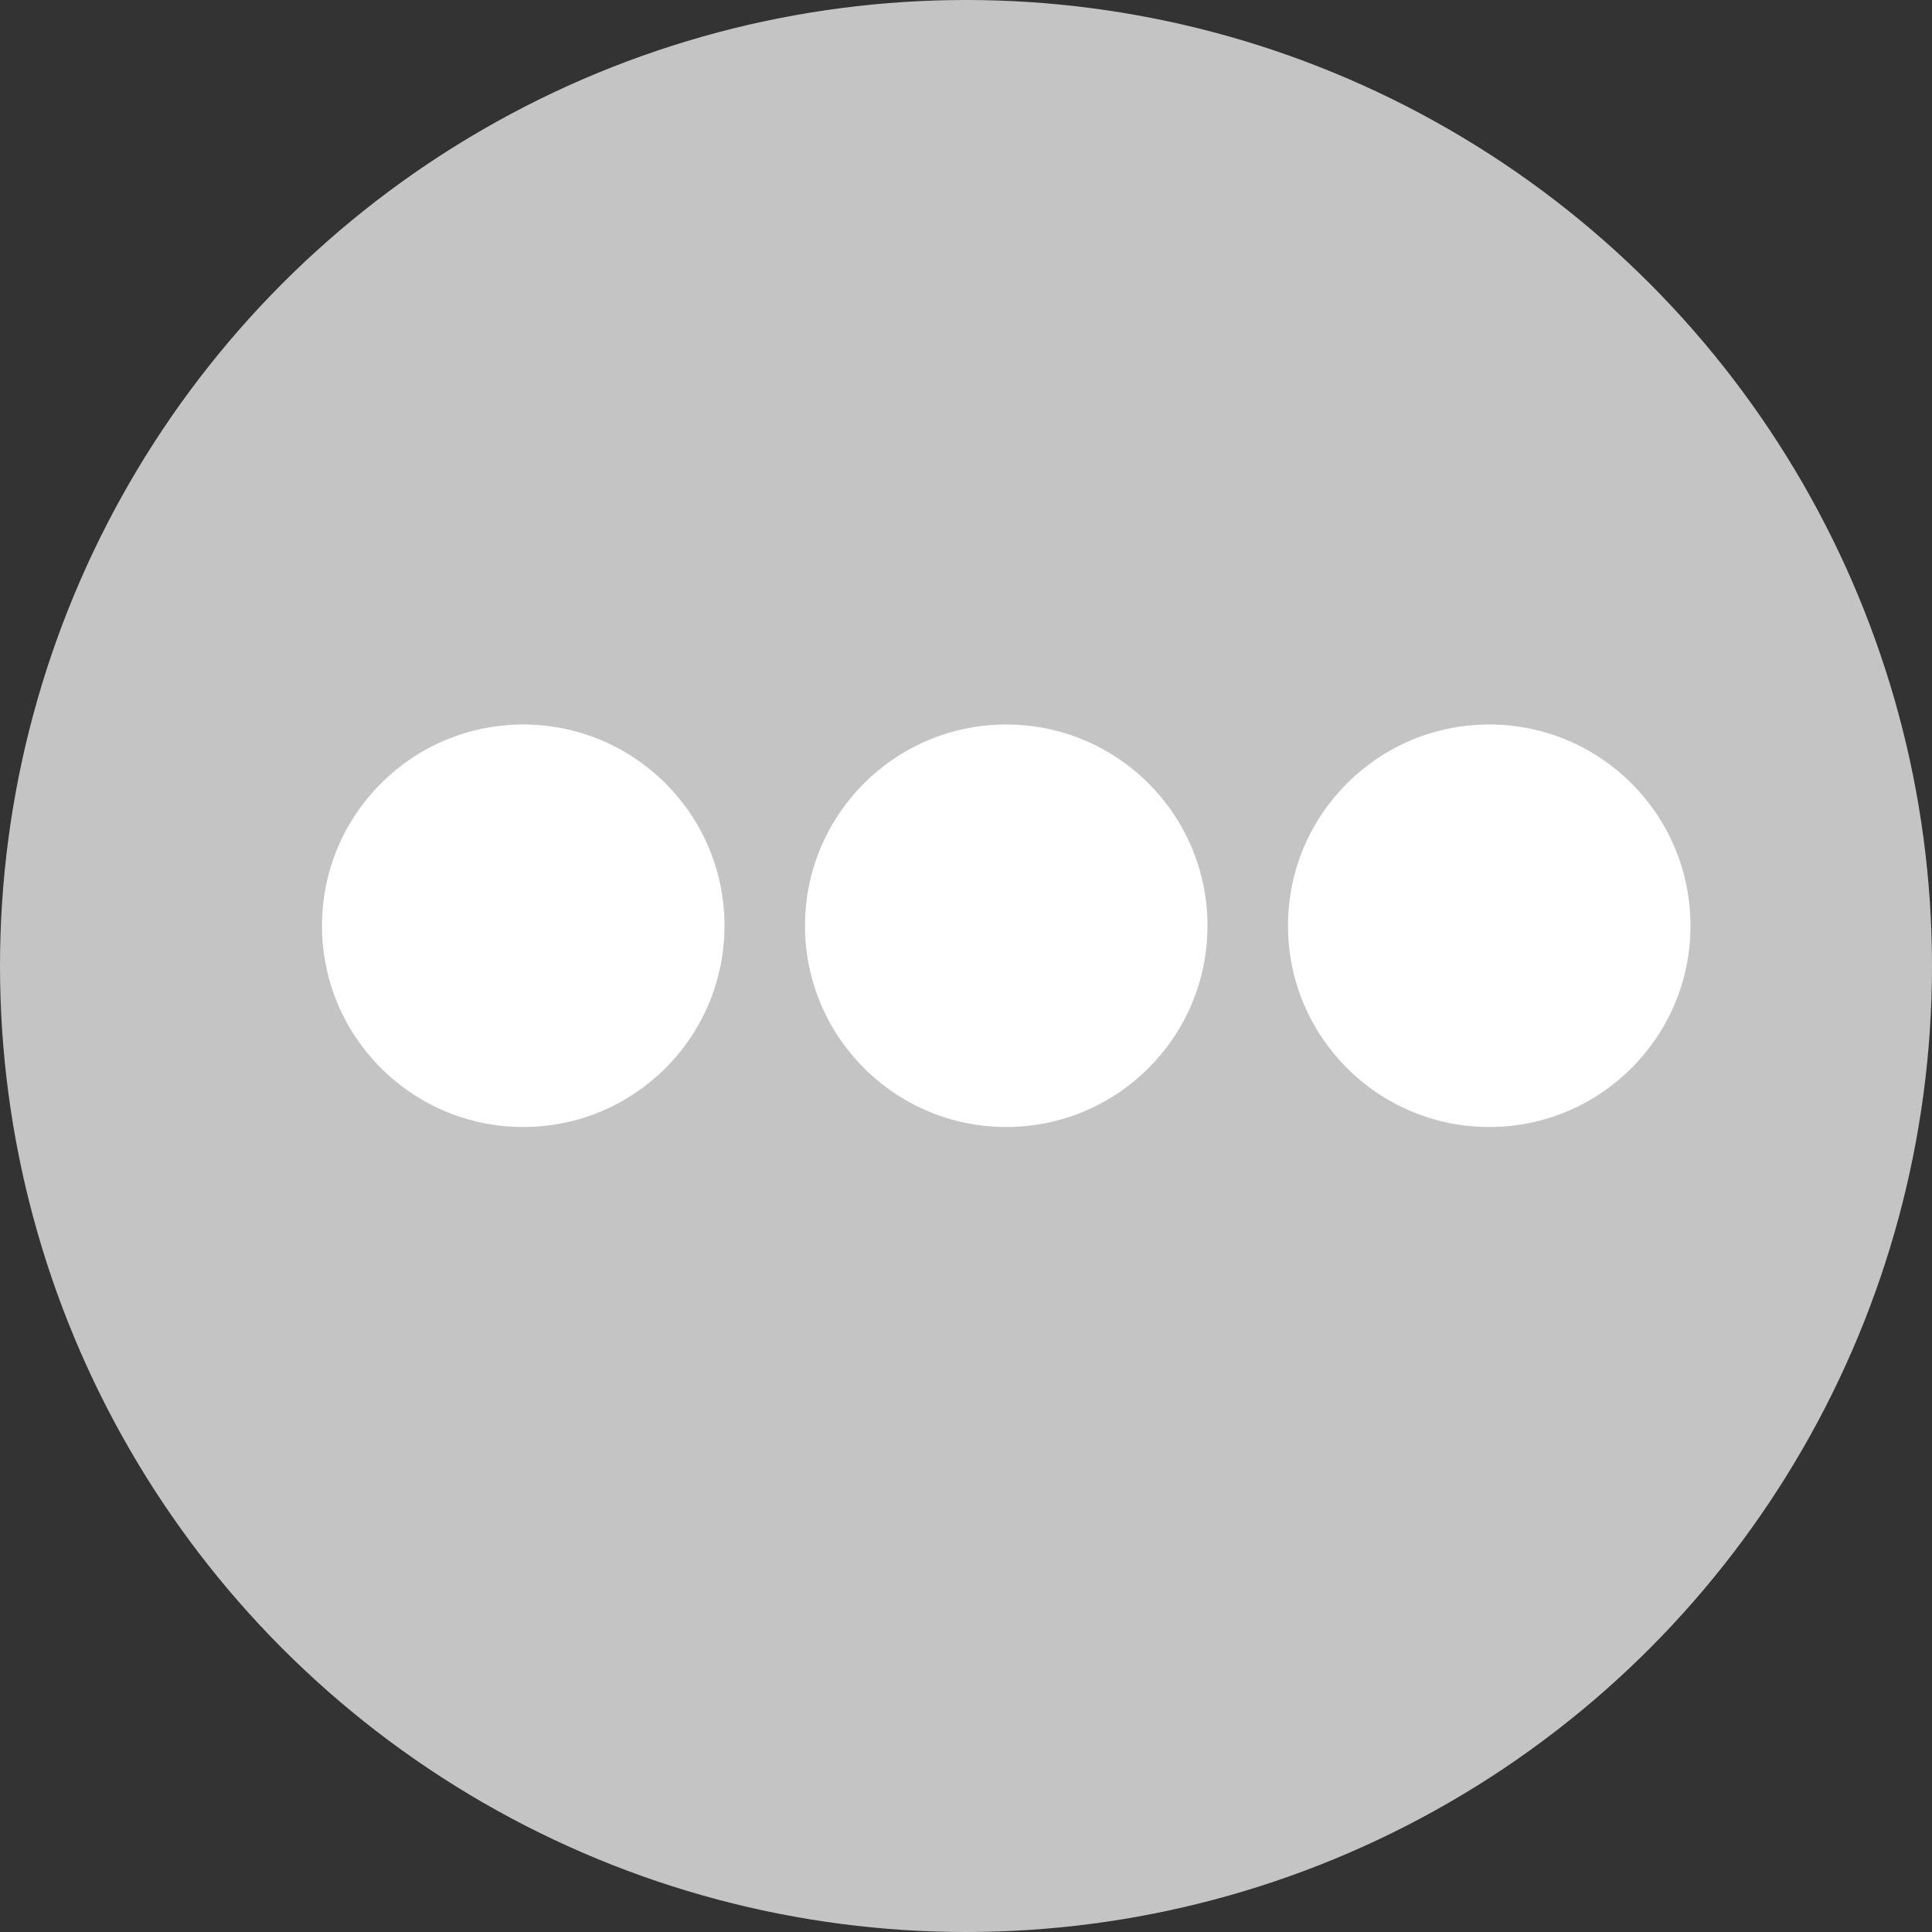 <svg width="24" height="24" viewBox="0 0 24 24" fill="none" xmlns="http://www.w3.org/2000/svg">
<rect x="0" y="0" width="24" height="24" fill="#333333" stroke="none"/>
<circle cx="12" cy="12" r="12" fill="#C4C4C4"/>
<circle cx="6.5" cy="11.5" r="2.5" fill="white"/>
<circle cx="12.5" cy="11.5" r="2.5" fill="white"/>
<circle cx="18.5" cy="11.5" r="2.5" fill="white"/>
</svg>
